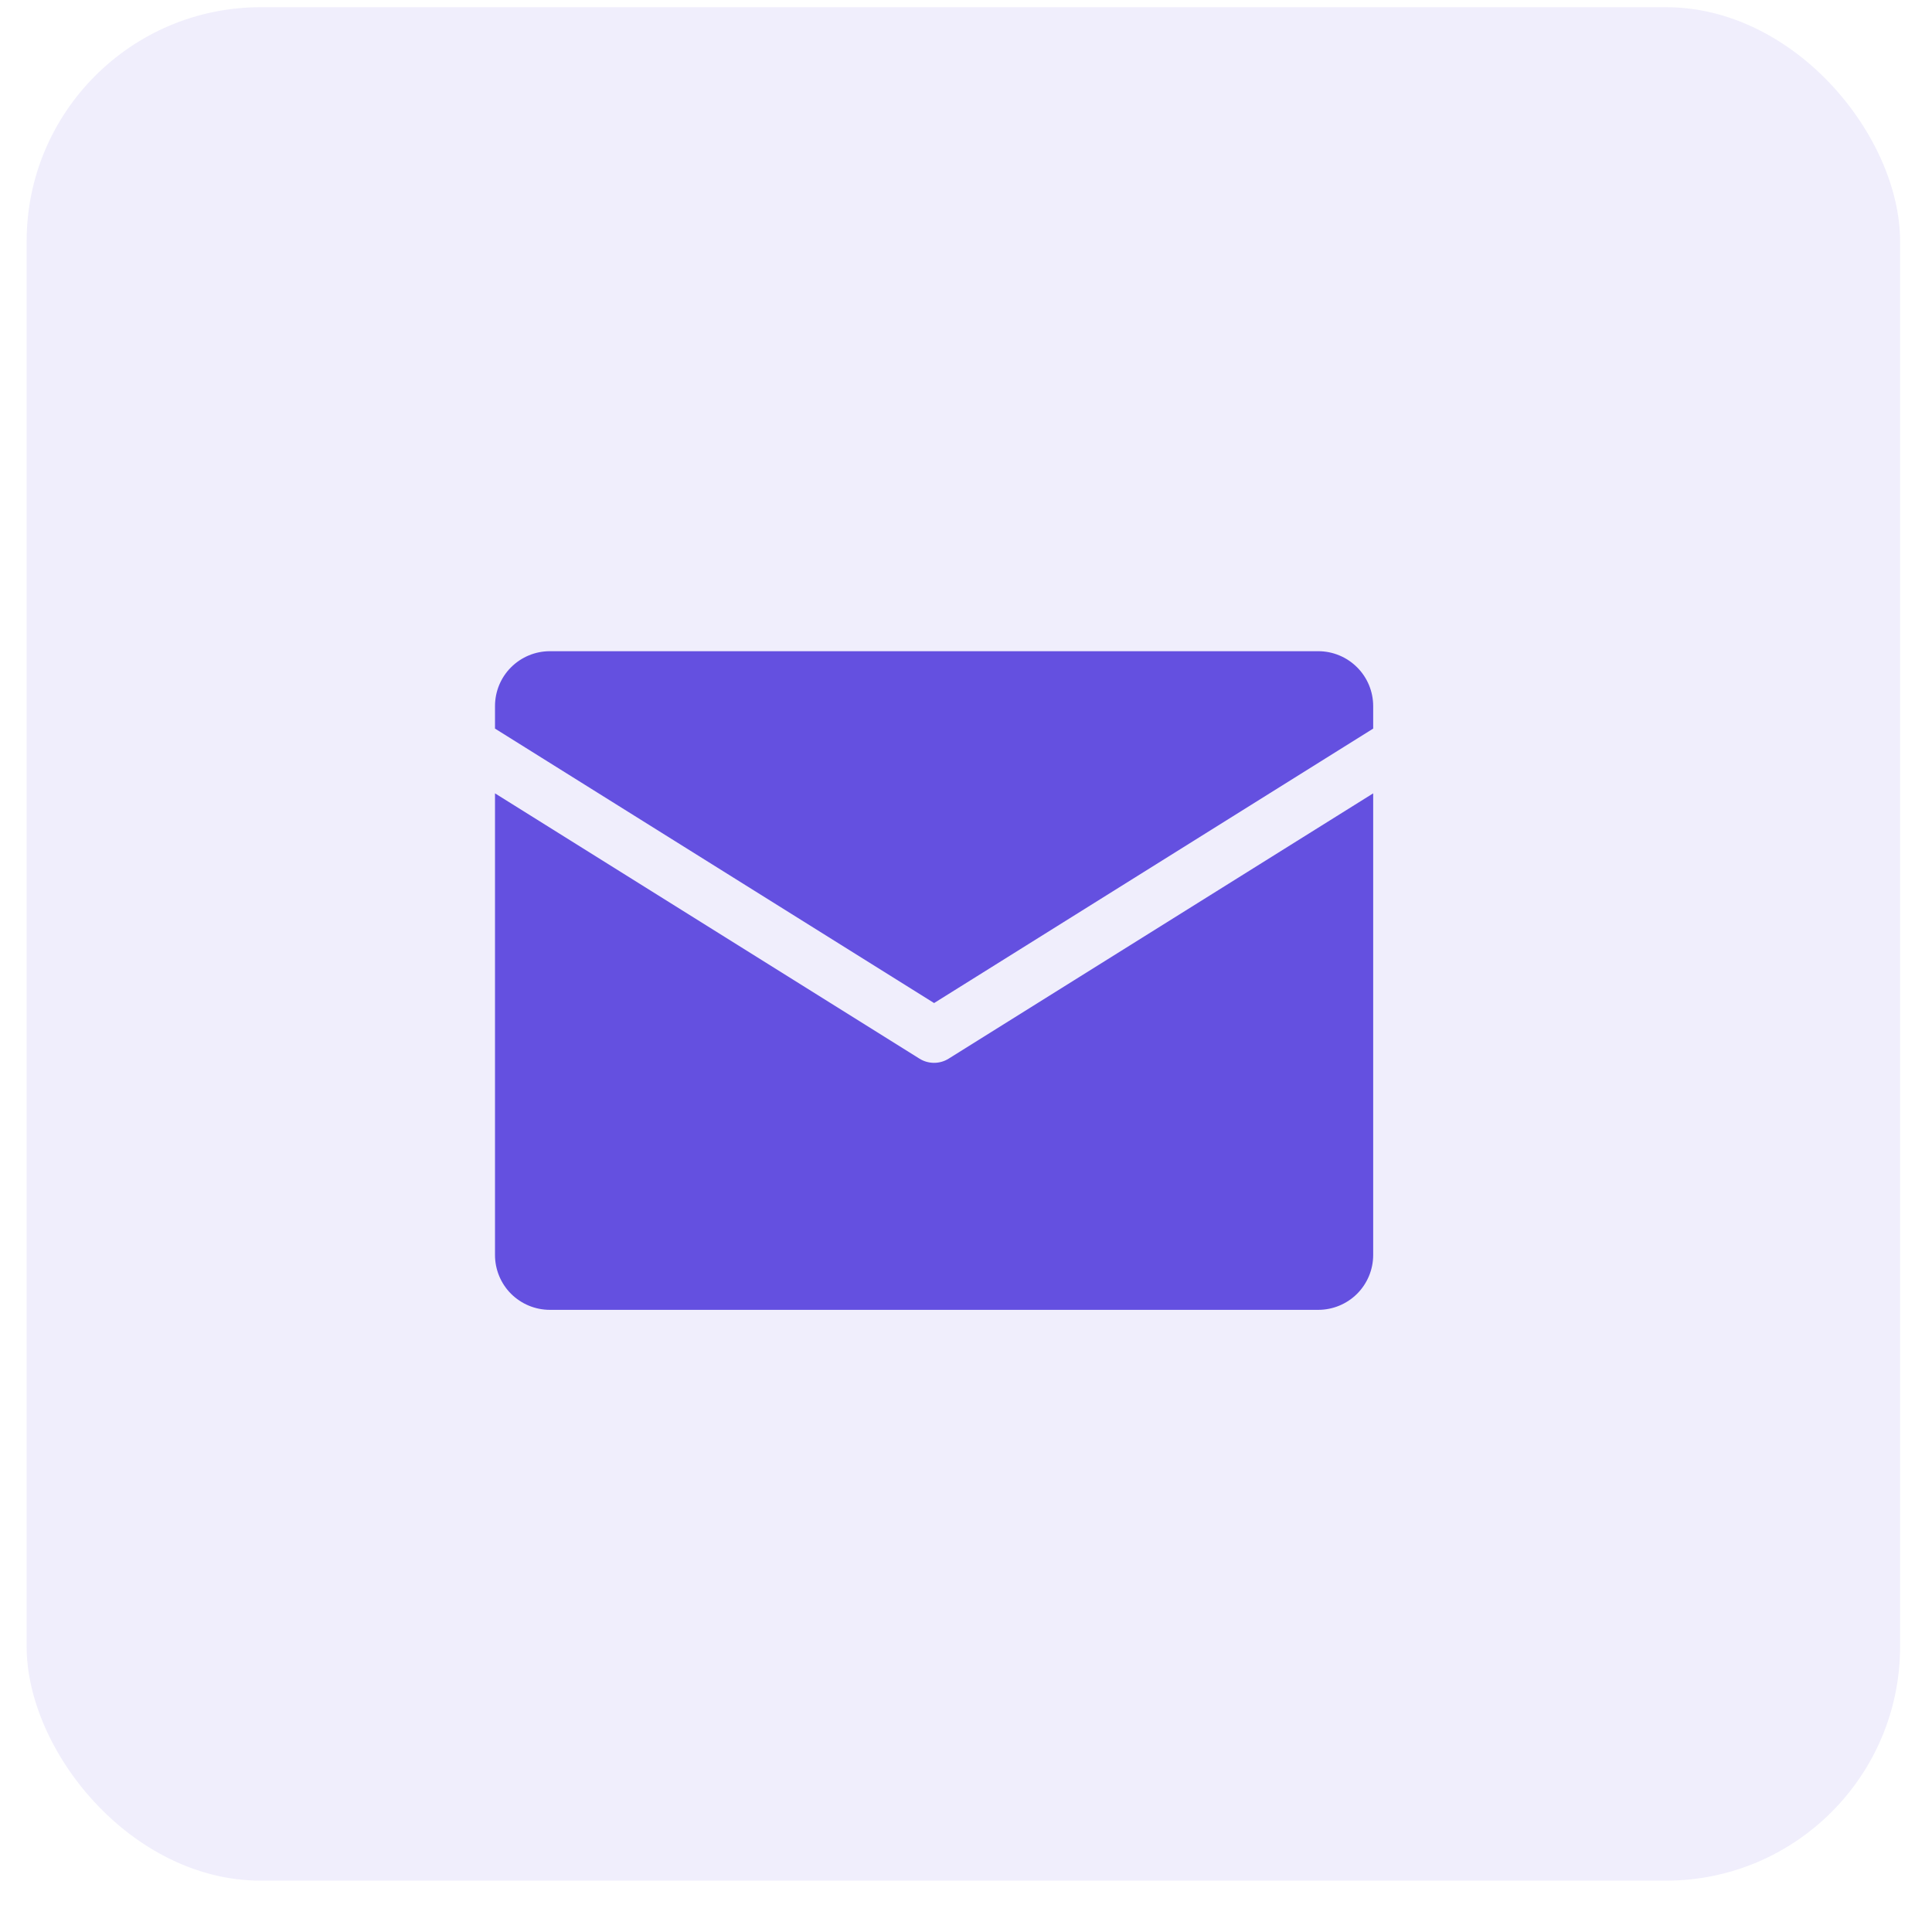 <svg width="33" height="33" viewBox="0 0 33 33" fill="none" xmlns="http://www.w3.org/2000/svg">
<rect opacity="0.1" x="0.455" y="0.123" width="32" height="32" rx="4" fill="#6450E0"/>
<path d="M8.455 12.445V12.061C8.455 11.812 8.553 11.573 8.729 11.398C8.905 11.222 9.143 11.123 9.392 11.123H22.517C22.766 11.123 23.004 11.222 23.18 11.398C23.356 11.573 23.455 11.812 23.455 12.061V12.445L15.955 17.133L8.455 12.445ZM16.203 18.083C16.128 18.13 16.042 18.154 15.955 18.154C15.867 18.154 15.781 18.13 15.706 18.083L8.455 13.551V21.436C8.455 21.684 8.553 21.923 8.729 22.099C8.905 22.274 9.143 22.373 9.392 22.373H22.517C22.766 22.373 23.004 22.274 23.18 22.099C23.356 21.923 23.455 21.684 23.455 21.436V13.551L16.203 18.083Z" fill="#6450E0"/>
</svg>
